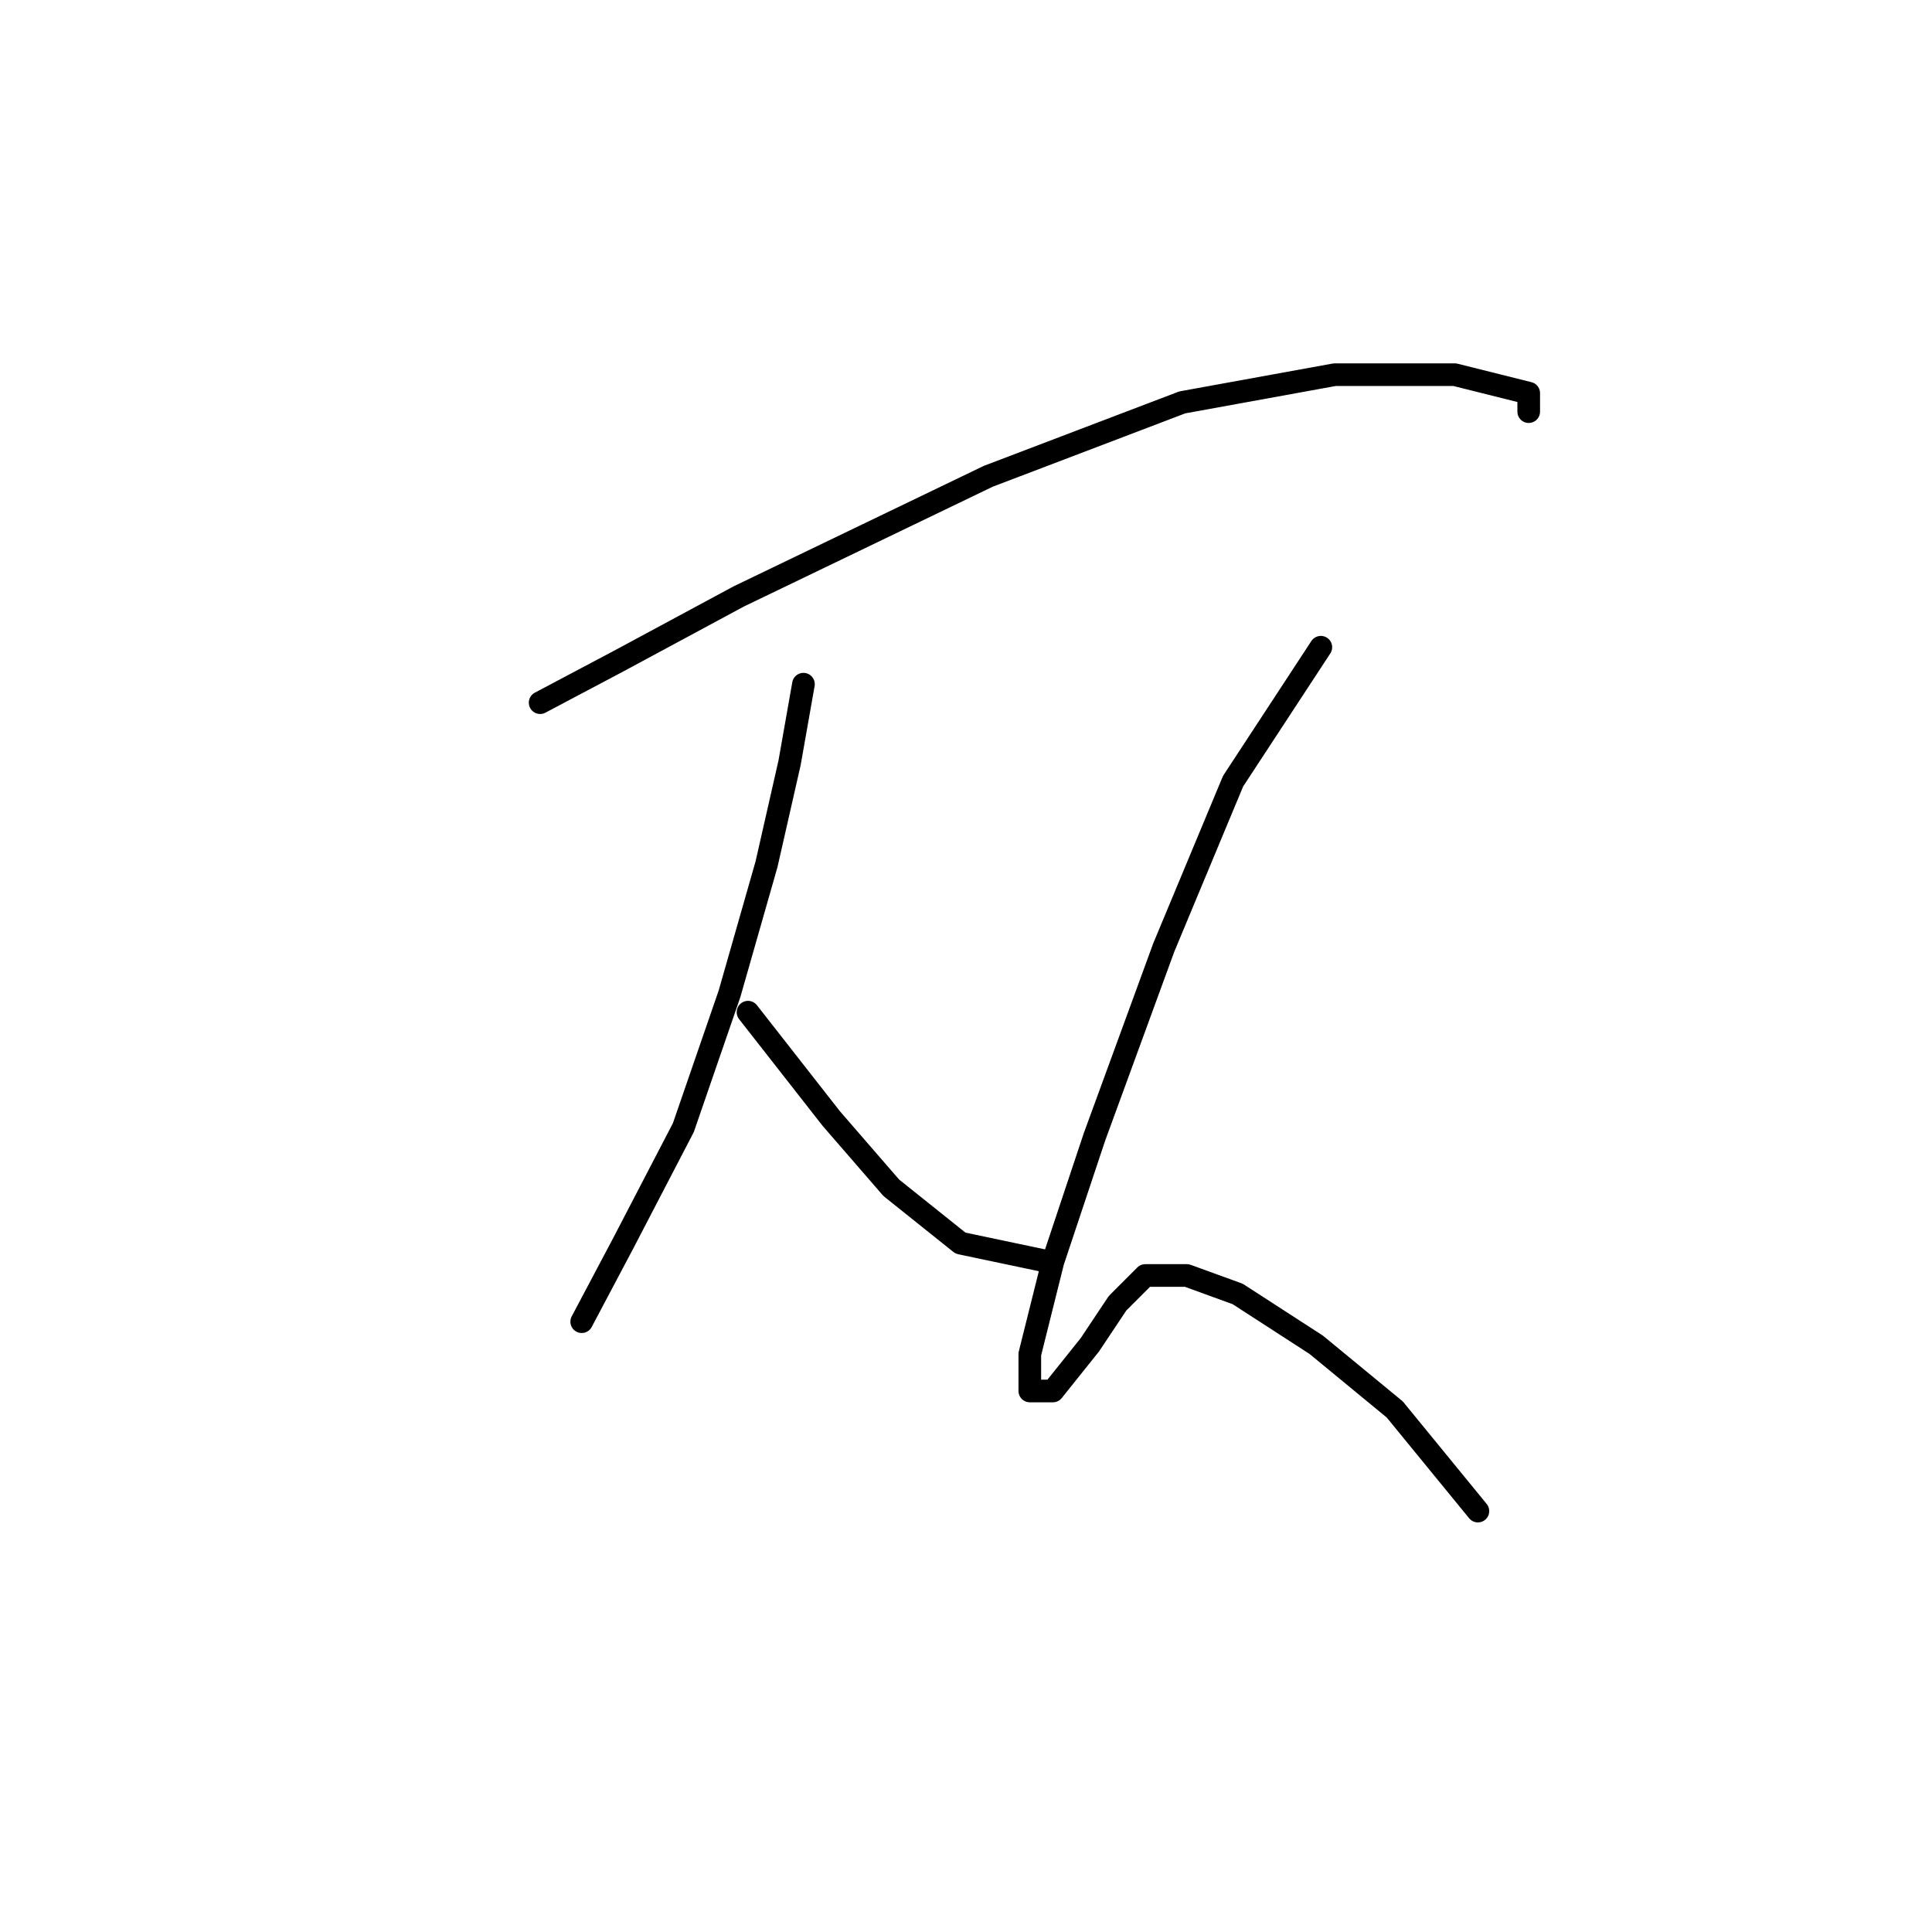<?xml version="1.0" standalone="no"?>
    <svg width="256" height="256" xmlns="http://www.w3.org/2000/svg" version="1.1">
    <polyline stroke="black" stroke-width="3" stroke-linecap="round" fill="transparent" stroke-linejoin="round" points="71.571 93.107 81.977 87.598 97.892 79.028 130.946 63.113 156.655 53.32 176.854 49.647 192.769 49.647 202.563 52.095 202.563 54.544 202.563 54.544 " />
        <polyline stroke="black" stroke-width="3" stroke-linecap="round" fill="transparent" stroke-linejoin="round" points="106.461 90.658 104.625 101.064 101.564 114.531 96.668 131.67 90.546 149.421 82.589 164.724 77.08 175.13 77.08 175.13 " />
        <polyline stroke="black" stroke-width="3" stroke-linecap="round" fill="transparent" stroke-linejoin="round" points="99.116 134.119 110.134 148.197 118.091 157.379 127.273 164.724 138.903 167.173 138.903 167.173 " />
        <polyline stroke="black" stroke-width="3" stroke-linecap="round" fill="transparent" stroke-linejoin="round" points="175.018 85.762 163.388 103.513 154.206 125.549 145.024 150.646 139.515 167.173 136.455 179.415 136.455 184.312 139.515 184.312 144.412 178.191 148.085 172.682 151.758 169.009 157.267 169.009 164 171.457 174.406 178.191 184.812 186.76 195.83 200.227 195.83 200.227 " />
        </svg>